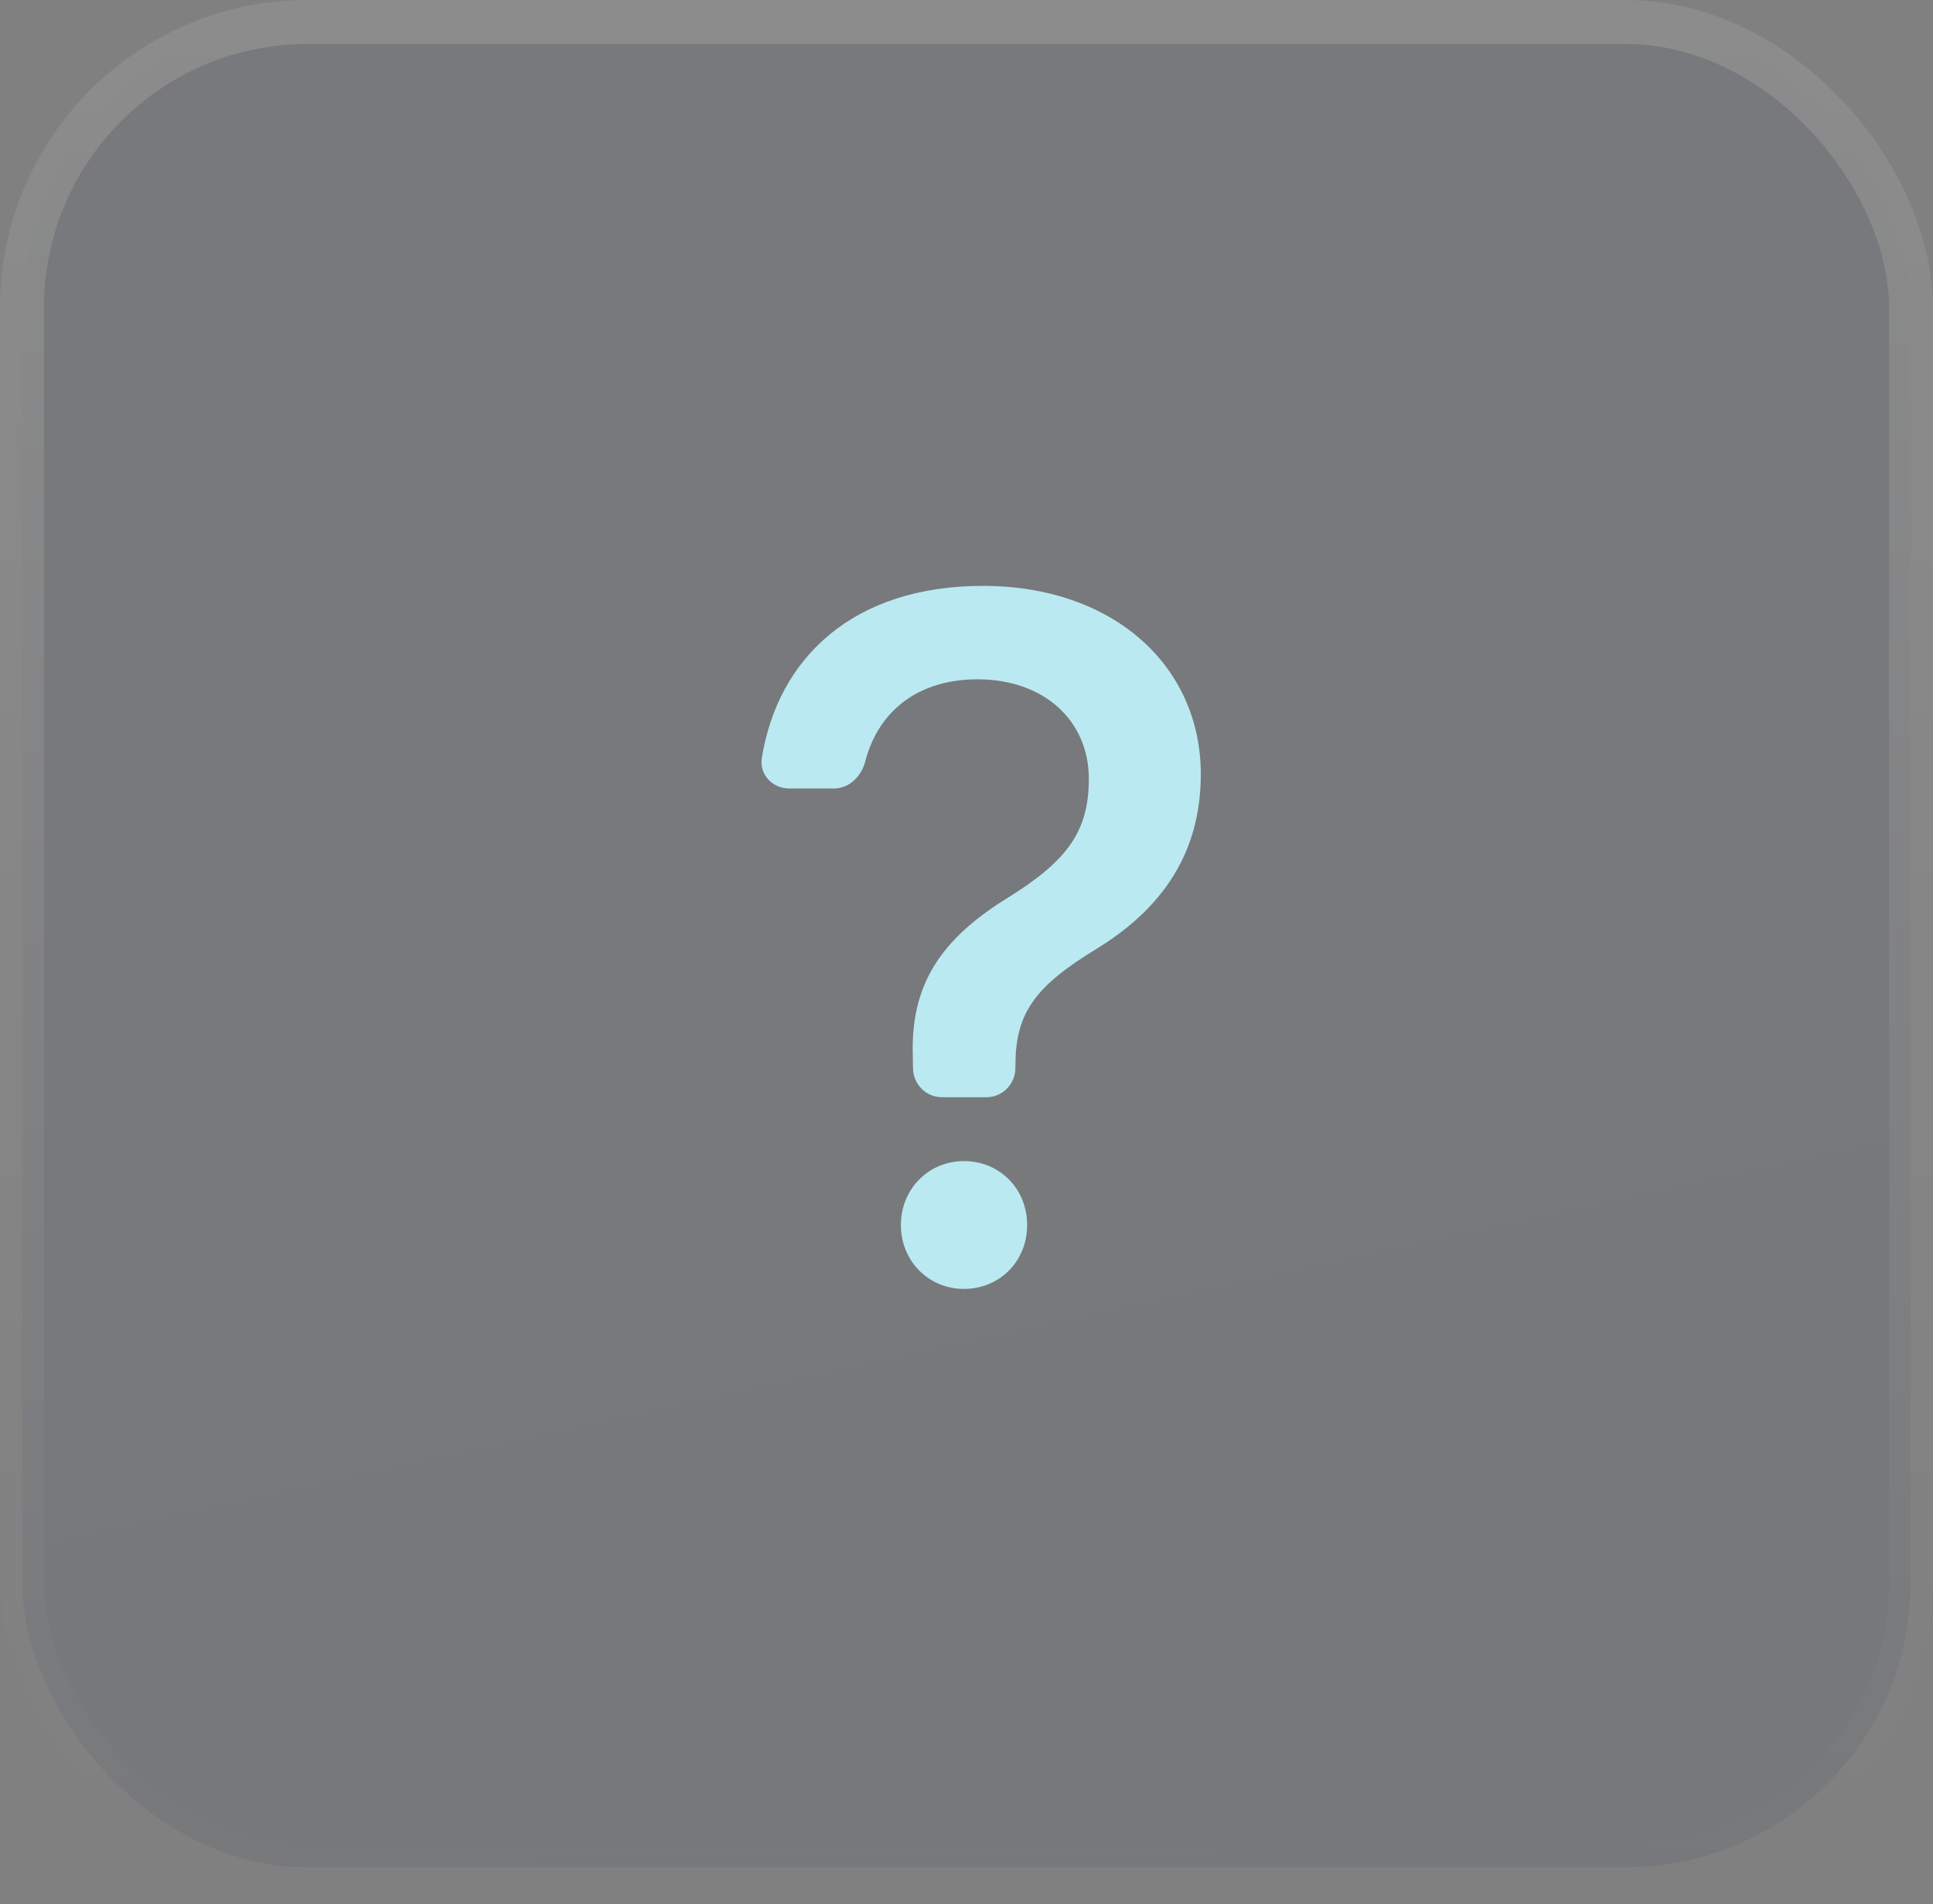 <svg width="66" height="65" viewBox="0 0 66 65" fill="none" xmlns="http://www.w3.org/2000/svg">
<rect x="0" y="0" width="66" height="65" fill="#808080" stroke="none"/>
<g opacity="0.1">
<rect x="0.75" y="0.75" width="64.5" height="63" rx="9.75" fill="#D9D9D9"/>
<rect x="0.75" y="0.75" width="64.5" height="63" rx="9.75" fill="url(#paint0_linear_502_67)"/>
<rect x="0.75" y="0.75" width="64.5" height="63" rx="9.75" stroke="url(#paint1_linear_502_67)" stroke-width="1.5"/>
</g>
<path fill-rule="evenodd" clip-rule="evenodd" d="M26.939 26.916C26.378 26.916 25.924 26.442 26.011 25.882C26.554 22.48 29.114 20 33.558 20C38.003 20 41 22.72 41 26.43C41 29.118 39.686 31.006 37.464 32.376C35.29 33.694 34.67 34.612 34.67 36.396V36.456C34.67 36.721 34.566 36.976 34.381 37.163C34.195 37.351 33.944 37.456 33.682 37.456H32.161C31.901 37.456 31.651 37.352 31.466 37.167C31.281 36.981 31.176 36.73 31.173 36.466L31.167 36.066C31.082 33.624 32.11 32.064 34.417 30.642C36.452 29.378 37.177 28.372 37.177 26.586C37.177 24.628 35.68 23.19 33.372 23.19C31.379 23.19 29.994 24.248 29.543 25.994C29.413 26.502 28.994 26.916 28.476 26.916H26.939ZM32.908 44C34.137 44 35.071 43.052 35.071 41.82C35.071 40.584 34.137 39.636 32.908 39.636C31.71 39.636 30.76 40.584 30.76 41.818C30.76 43.052 31.71 44 32.908 44Z" fill="#BAE9F1"/>
<defs>
<linearGradient id="paint0_linear_502_67" x1="33" y1="0" x2="52.104" y2="87.414" gradientUnits="userSpaceOnUse">
<stop stop-color="#2C4262"/>
<stop offset="1" stop-color="#202F45"/>
</linearGradient>
<linearGradient id="paint1_linear_502_67" x1="33" y1="0" x2="33" y2="64.5" gradientUnits="userSpaceOnUse">
<stop stop-color="white"/>
<stop offset="1" stop-color="white" stop-opacity="0"/>
</linearGradient>
</defs>
</svg>
